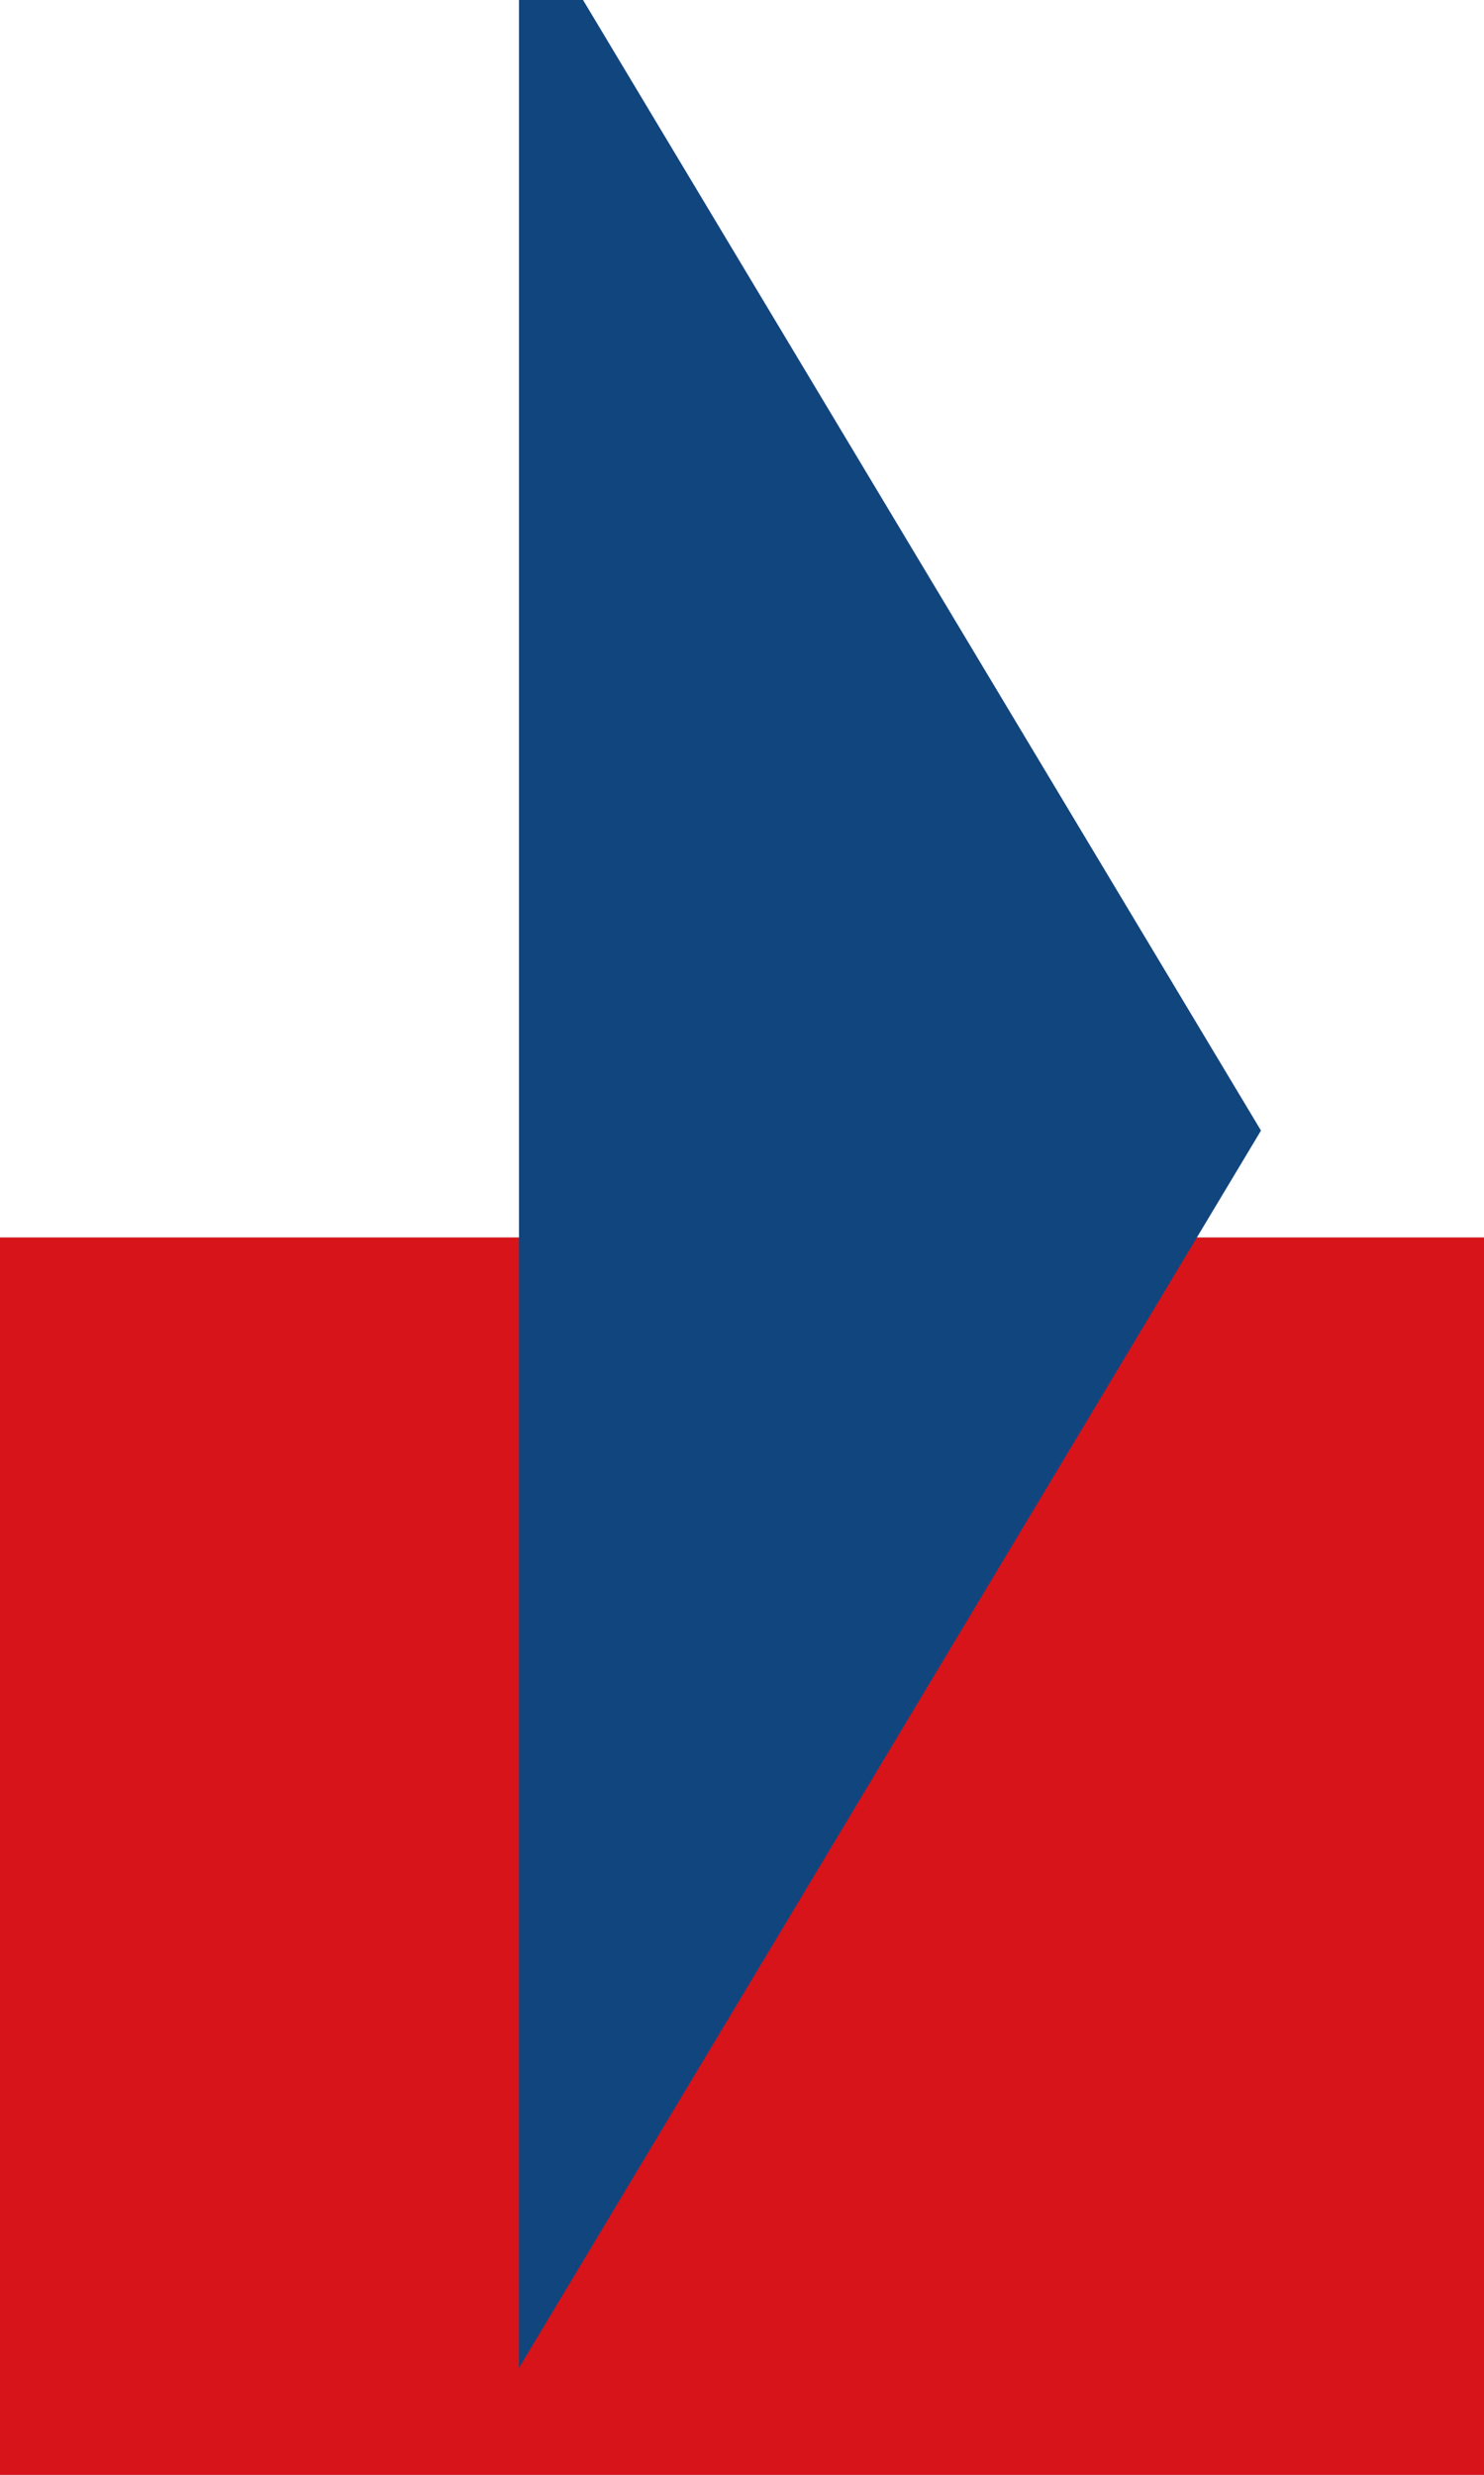 <?xml version="1.0" encoding="UTF-8" standalone="no"?>
<svg
   viewBox="0 0 300 500"
   width="300"
   height="500"
   version="1.1"
   id="svg141"
   sodipodi:docname="pl.svg"
   inkscape:version="1.2.2 (b0a84865, 2022-12-01)"
   xmlns:inkscape="http://www.inkscape.org/namespaces/inkscape"
   xmlns:sodipodi="http://sodipodi.sourceforge.net/DTD/sodipodi-0.dtd"
   xmlns:xlink="http://www.w3.org/1999/xlink"
   xmlns="http://www.w3.org/2000/svg"
   xmlns:svg="http://www.w3.org/2000/svg">
  <rect x="0" y="0" width="300" height="500" fill="#808080" stroke="none"/>
  <sodipodi:namedview
     id="namedview143"
     pagecolor="#ffffff"
     bordercolor="#000000"
     borderopacity="0.25"
     inkscape:showpageshadow="2"
     inkscape:pageopacity="0.0"
     inkscape:pagecheckerboard="0"
     inkscape:deskcolor="#d1d1d1"
     showgrid="false"
     inkscape:zoom="1.668"
     inkscape:cx="232.91367"
     inkscape:cy="250.29976"
     inkscape:window-width="1080"
     inkscape:window-height="1205"
     inkscape:window-x="0"
     inkscape:window-y="25"
     inkscape:window-maximized="0"
     inkscape:current-layer="svg141" />
  <defs
     id="defs133">
    <polygon
       id="wedge-shape"
       points="0,0 150,250 0,500" />
  </defs>
  <rect
     x="0"
     y="250"
     width="300"
     height="250"
     fill="#D7141A"
     id="rect135" />
  <rect
     x="0"
     y="0"
     width="300"
     height="250"
     fill="#FFFFFF"
     id="rect137" />
  <use
     xlink:href="#wedge-shape"
     fill="#11457e"
     id="use139"
     transform="translate(104.916,-21.583)" />
</svg>
